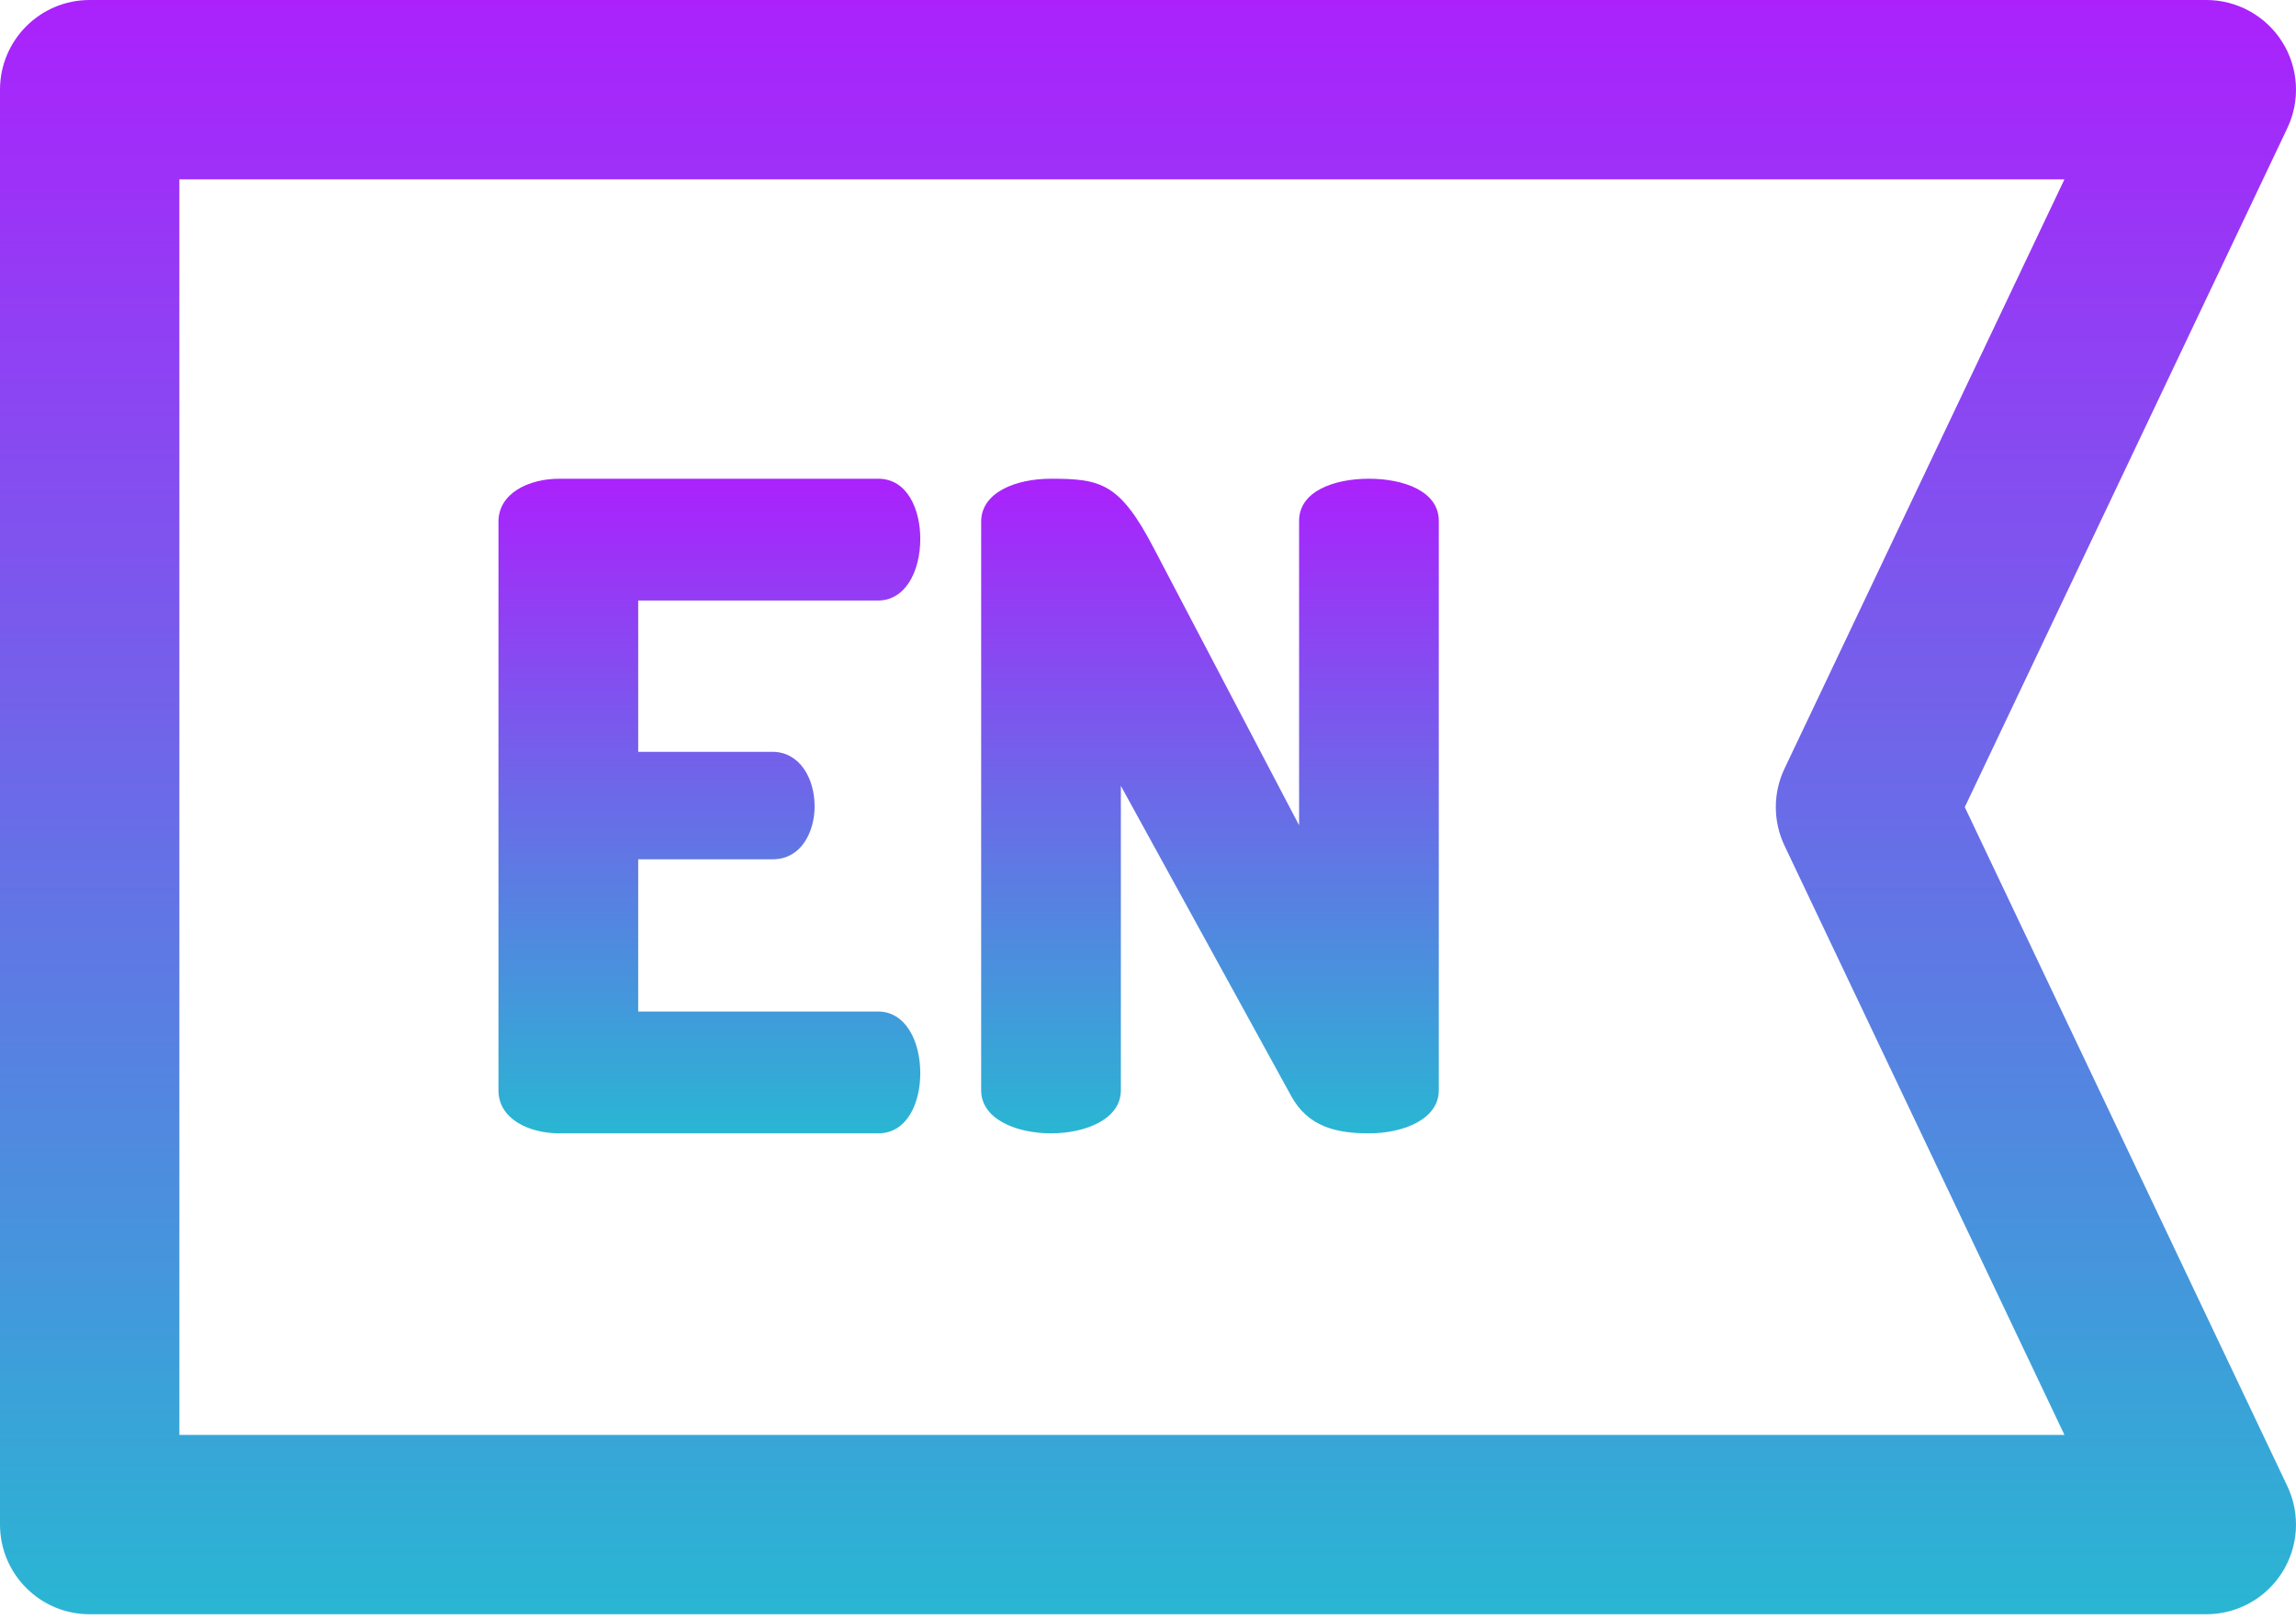 <svg width="78" height="55" viewBox="0 0 78 55" fill="none" xmlns="http://www.w3.org/2000/svg">
<path d="M46.506 16.265C45.319 16.265 44.133 16.691 44.133 17.695V28.039L39.204 18.638C38.048 16.417 37.409 16.265 35.705 16.265C34.519 16.265 33.332 16.721 33.332 17.725V37.044C33.332 38.018 34.519 38.505 35.705 38.505C36.892 38.505 38.078 38.018 38.078 37.044V26.7L43.859 37.227C44.437 38.292 45.411 38.505 46.506 38.505C47.692 38.505 48.879 38.018 48.879 37.045V17.695C48.879 16.691 47.692 16.265 46.506 16.265Z" fill="url(#paint0_linear)"/>
<path d="M29.834 20.402C30.747 20.402 31.264 19.429 31.264 18.303C31.264 17.33 30.838 16.265 29.834 16.265H19.003C17.969 16.265 16.934 16.752 16.934 17.725V37.045C16.934 38.018 17.969 38.505 19.003 38.505H29.834C30.838 38.505 31.264 37.44 31.264 36.466C31.264 35.341 30.747 34.367 29.834 34.367H21.681V29.195H26.244C27.248 29.195 27.674 28.222 27.674 27.4C27.674 26.427 27.157 25.544 26.244 25.544H21.681V20.402H29.834Z" fill="url(#paint1_linear)"/>
<path d="M66.748 27.422L77.705 4.354C78.154 3.41 78.087 2.302 77.529 1.419C76.97 0.536 75.998 0 74.953 0H3.047C1.364 0 0 1.364 0 3.047V51.797C0 53.48 1.364 54.844 3.047 54.844H74.953C75.998 54.844 76.97 54.308 77.529 53.425C78.087 52.541 78.154 51.434 77.705 50.49L66.748 27.422ZM6.094 48.75V6.094H70.133L60.623 26.115C60.23 26.942 60.23 27.902 60.623 28.729L70.133 48.75H6.094Z" fill="url(#paint2_linear)"/>
<defs>
<linearGradient id="paint0_linear" x1="41.105" y1="16.265" x2="41.105" y2="38.505" gradientUnits="userSpaceOnUse">
<stop stop-color="#AB21FC"/>
<stop offset="1" stop-color="#29B6D3"/>
</linearGradient>
<linearGradient id="paint1_linear" x1="24.099" y1="16.265" x2="24.099" y2="38.505" gradientUnits="userSpaceOnUse">
<stop stop-color="#AB21FC"/>
<stop offset="1" stop-color="#29B6D3"/>
</linearGradient>
<linearGradient id="paint2_linear" x1="39" y1="0" x2="39" y2="54.844" gradientUnits="userSpaceOnUse">
<stop stop-color="#AB21FC"/>
<stop offset="1" stop-color="#29B6D3"/>
</linearGradient>
</defs>
</svg>
